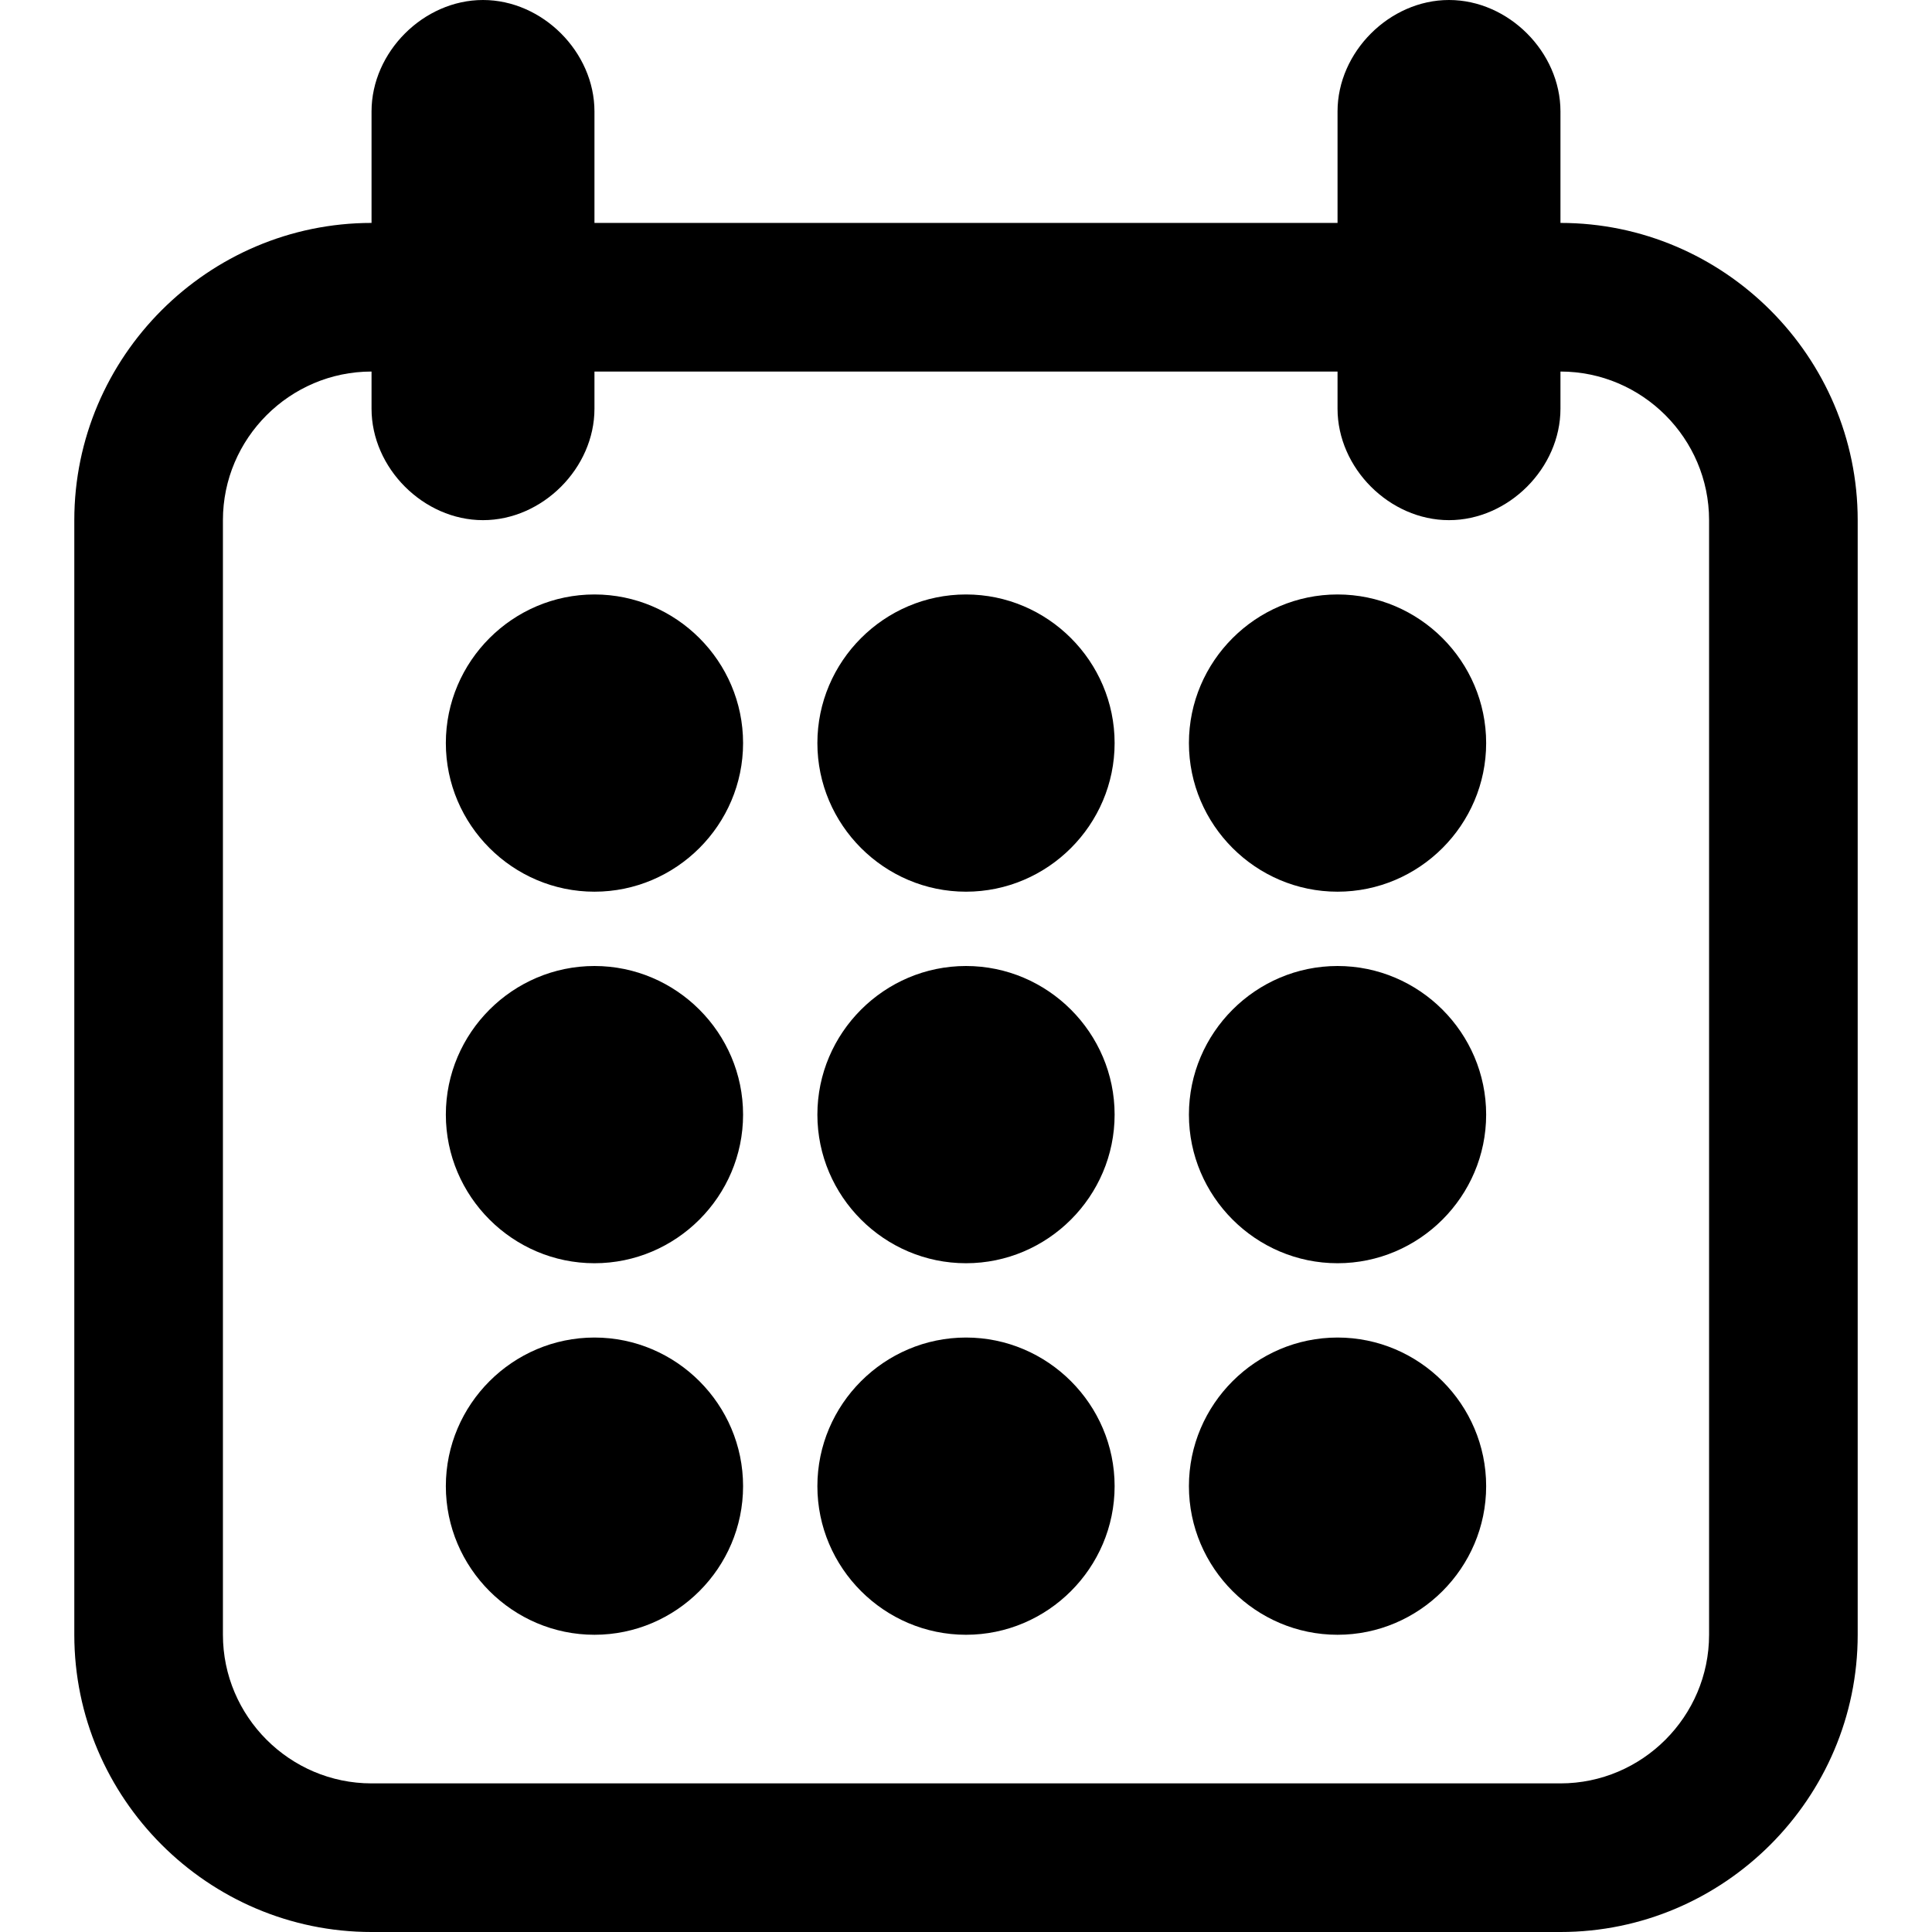 <svg  xmlns="http://www.w3.org/2000/svg" xmlns:xlink="http://www.w3.org/1999/xlink" x="0px" y="0px"
	 viewBox="0 0 26 26" xml:space="preserve">
<g style="fill: inherit;">
	<g>
		<path d="M21,5c1.1,0,2,0.9,2,2v15c0,1.1-0.9,2-2,2H5c-1.1,0-2-0.9-2-2V7c0-1.1,0.9-2,2-2H21 M21,3H5C2.8,3,1,4.8,1,7v15
			c0,2.2,1.8,4,4,4h16c2.2,0,4-1.8,4-4V7C25,4.8,23.2,3,21,3L21,3z"/>
	</g>
	<path d="M6.5,0C7.3,0,8,0.7,8,1.5v4C8,6.3,7.3,7,6.5,7S5,6.3,5,5.5v-4C5,0.7,5.7,0,6.5,0z"/>
	<path d="M19.5,0C20.3,0,21,0.7,21,1.5v4C21,6.3,20.3,7,19.5,7S18,6.3,18,5.5v-4C18,0.7,18.7,0,19.5,0z"/>
	<path d="M18,8c1.1,0,2,0.9,2,2s-0.9,2-2,2s-2-0.9-2-2S16.9,8,18,8z"/>
	<path d="M18,13c1.1,0,2,0.9,2,2s-0.9,2-2,2s-2-0.9-2-2S16.9,13,18,13z"/>
	<path d="M18,18c1.1,0,2,0.9,2,2s-0.9,2-2,2s-2-0.9-2-2S16.9,18,18,18z"/>
	<path d="M13,13c1.1,0,2,0.9,2,2s-0.9,2-2,2s-2-0.9-2-2S11.9,13,13,13z"/>
	<path d="M13,18c1.1,0,2,0.9,2,2s-0.9,2-2,2s-2-0.9-2-2S11.9,18,13,18z"/>
	<path d="M8,13c1.1,0,2,0.9,2,2s-0.9,2-2,2s-2-0.9-2-2S6.9,13,8,13z"/>
	<path d="M8,18c1.1,0,2,0.9,2,2s-0.9,2-2,2s-2-0.9-2-2S6.9,18,8,18z"/>
	<path d="M13,8c1.1,0,2,0.9,2,2s-0.9,2-2,2s-2-0.9-2-2S11.9,8,13,8z"/>
	<path d="M8,8c1.1,0,2,0.9,2,2s-0.9,2-2,2s-2-0.9-2-2S6.9,8,8,8z"/>
</g>
</svg>
